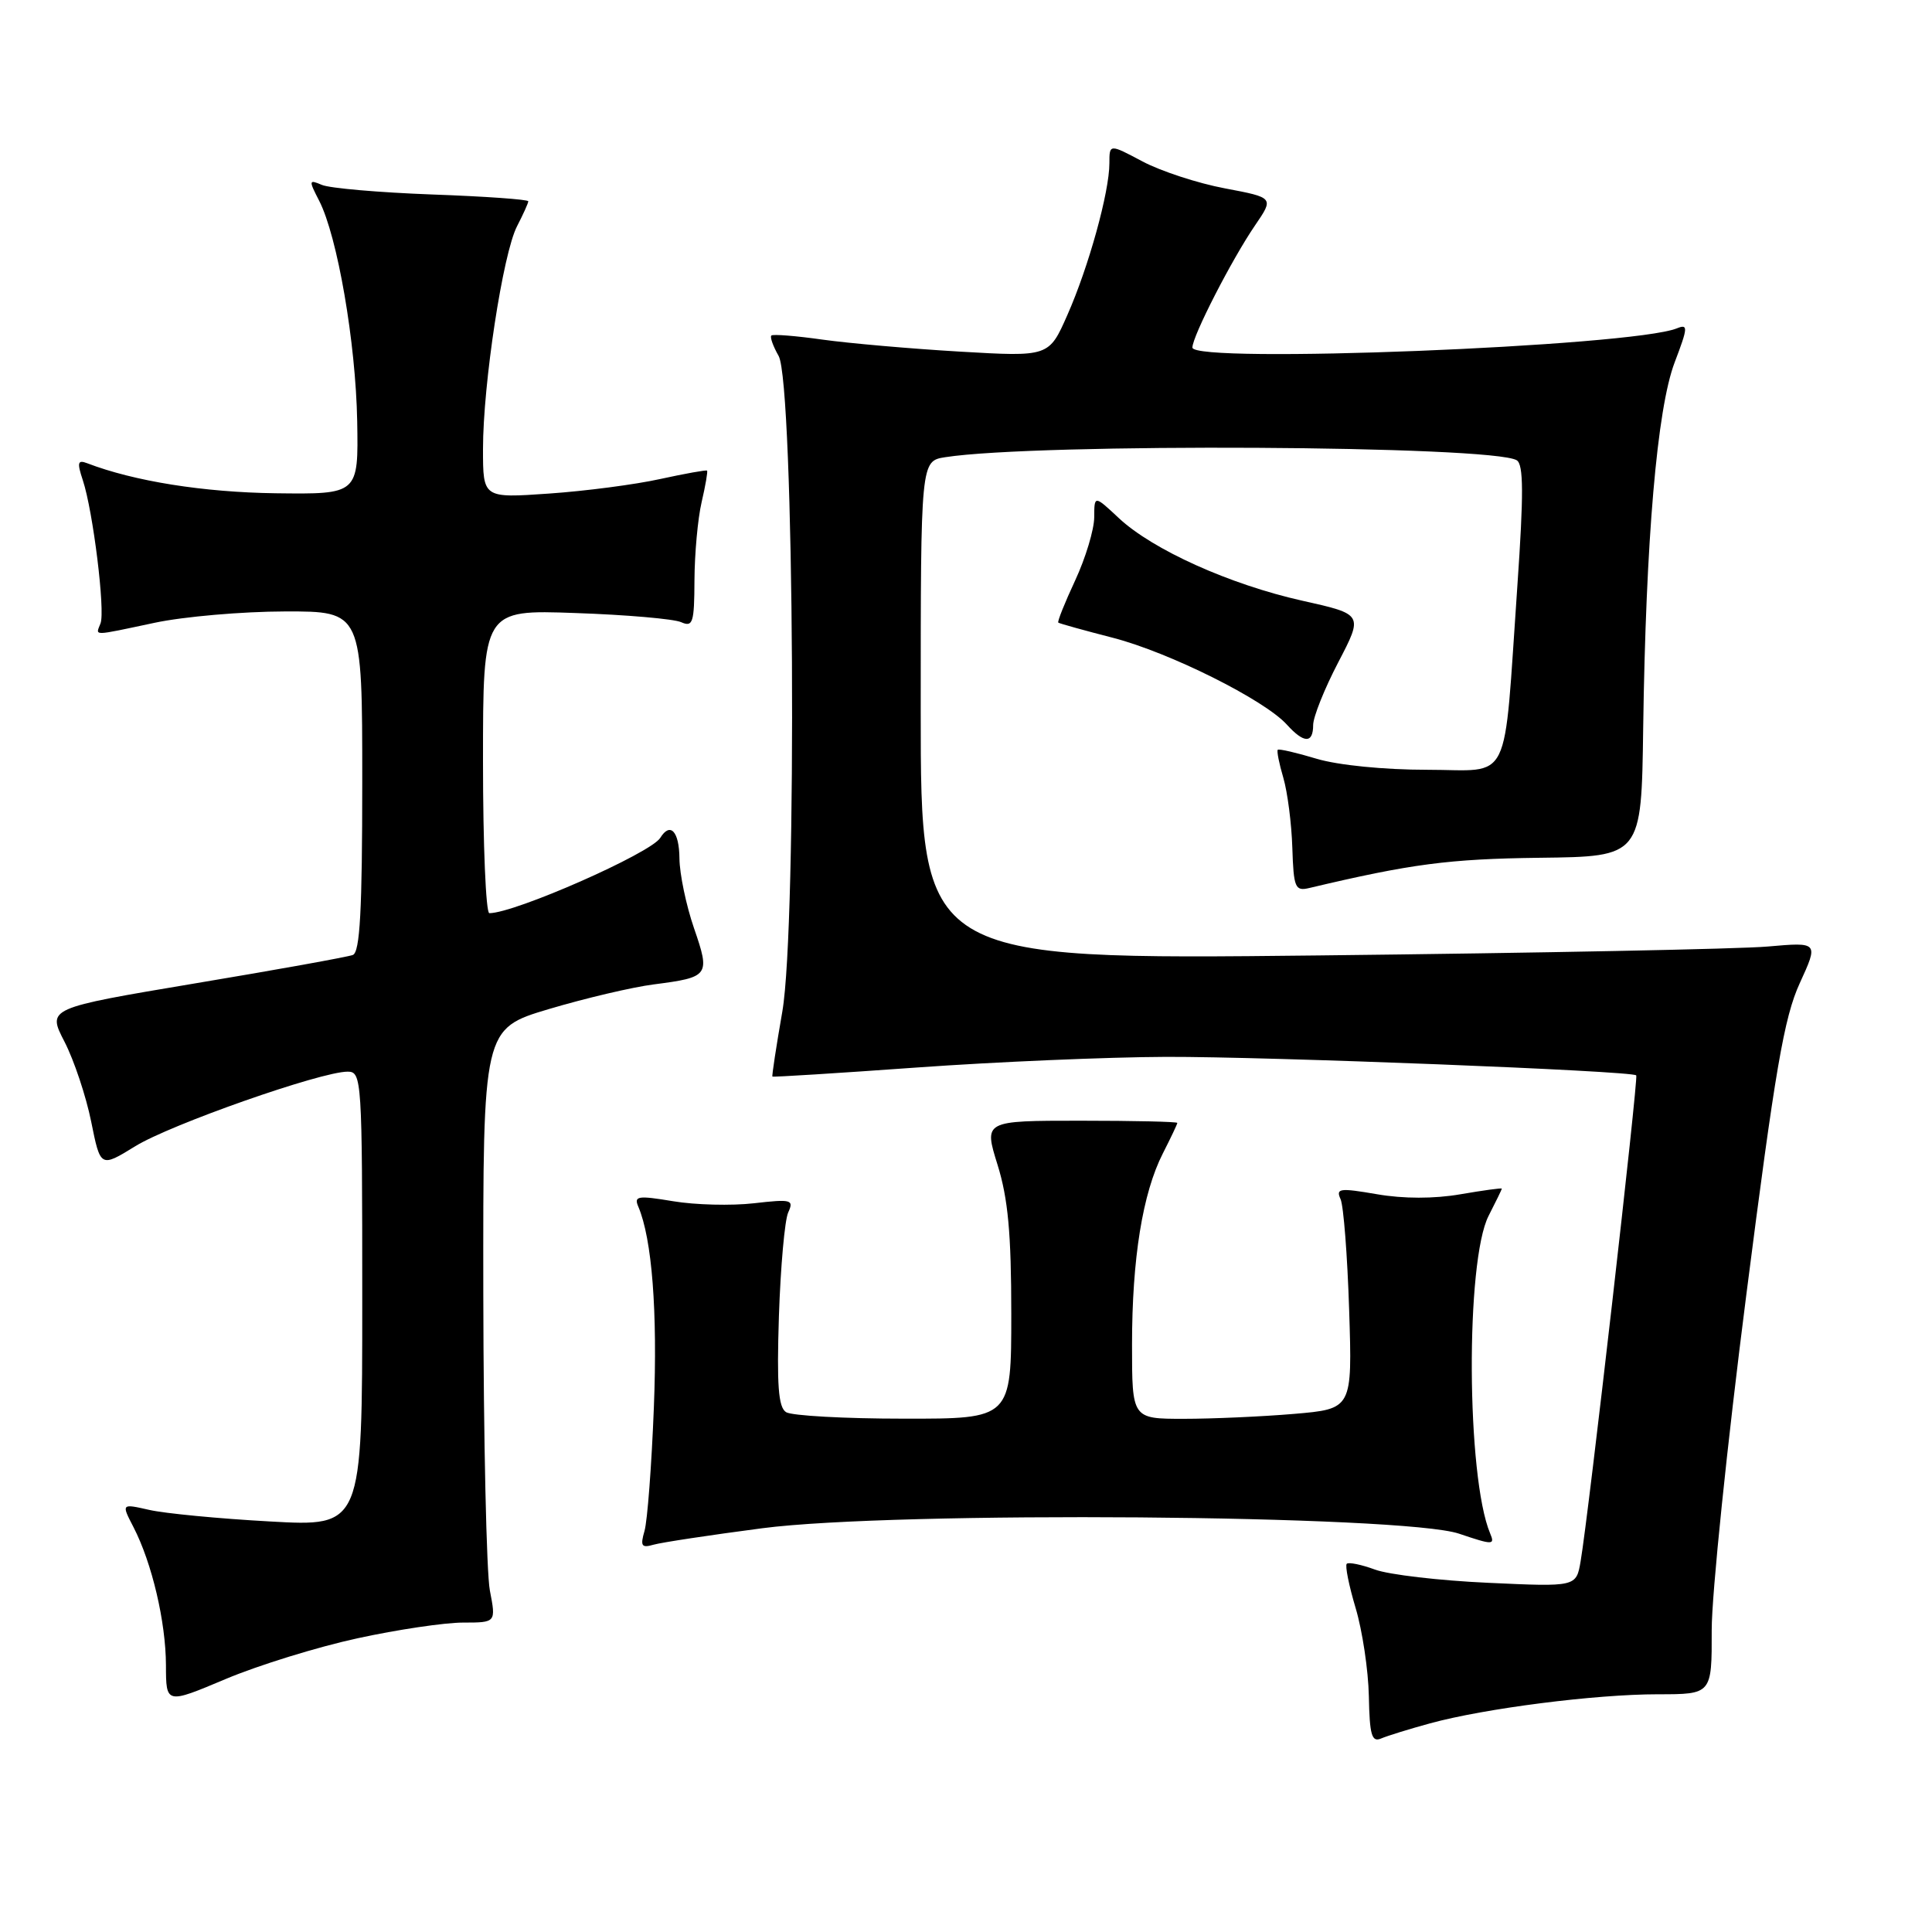 <?xml version="1.0" encoding="UTF-8" standalone="no"?>
<!DOCTYPE svg PUBLIC "-//W3C//DTD SVG 1.1//EN" "http://www.w3.org/Graphics/SVG/1.1/DTD/svg11.dtd" >
<svg xmlns="http://www.w3.org/2000/svg" xmlns:xlink="http://www.w3.org/1999/xlink" version="1.1" viewBox="0 0 256 256">
 <g >
 <path fill="currentColor"
d=" M 189.50 228.35 C 196.74 226.37 211.38 224.50 219.67 224.50 C 226.83 224.50 226.83 224.50 226.81 216.00 C 226.80 211.32 228.86 191.35 231.39 171.61 C 235.21 141.74 236.40 134.80 238.48 130.27 C 240.97 124.83 240.97 124.83 234.23 125.42 C 230.53 125.75 203.76 126.28 174.75 126.60 C 122.00 127.18 122.00 127.18 122.00 94.14 C 122.00 61.09 122.00 61.09 125.25 60.58 C 137.40 58.69 197.79 59.02 200.98 60.99 C 201.88 61.55 201.90 65.46 201.06 77.61 C 199.18 104.59 200.45 102.00 189.10 102.00 C 183.40 102.00 177.29 101.39 174.46 100.54 C 171.78 99.73 169.47 99.20 169.31 99.35 C 169.16 99.51 169.49 101.18 170.05 103.07 C 170.60 104.95 171.14 109.12 171.24 112.33 C 171.41 117.63 171.61 118.11 173.47 117.67 C 186.96 114.47 191.98 113.81 204.00 113.66 C 217.50 113.50 217.50 113.50 217.73 96.50 C 218.08 71.53 219.57 54.15 221.90 48.02 C 223.68 43.35 223.70 42.90 222.19 43.51 C 216.20 45.92 158.00 48.22 158.00 46.05 C 158.00 44.55 163.23 34.35 166.31 29.85 C 168.81 26.19 168.81 26.19 162.31 24.96 C 158.73 24.29 153.82 22.68 151.40 21.40 C 147.00 19.06 147.00 19.06 147.00 21.63 C 147.00 25.44 144.25 35.37 141.44 41.72 C 138.99 47.28 138.99 47.28 127.18 46.59 C 120.69 46.21 112.50 45.49 108.98 45.00 C 105.46 44.50 102.41 44.26 102.21 44.46 C 102.00 44.66 102.44 45.88 103.17 47.16 C 105.24 50.80 105.65 122.59 103.66 134.05 C 102.85 138.70 102.26 142.57 102.35 142.65 C 102.43 142.74 111.05 142.20 121.50 141.45 C 131.95 140.70 146.80 140.07 154.49 140.04 C 168.01 140.00 216.18 141.89 216.81 142.49 C 217.12 142.79 210.49 200.79 209.44 206.88 C 208.86 210.27 208.86 210.27 197.18 209.73 C 190.76 209.44 184.01 208.65 182.20 207.98 C 180.38 207.31 178.70 206.97 178.45 207.21 C 178.21 207.46 178.74 210.10 179.63 213.08 C 180.52 216.06 181.31 221.31 181.38 224.75 C 181.48 229.90 181.76 230.89 183.00 230.36 C 183.82 230.01 186.75 229.10 189.50 228.35 Z  M 47.38 217.08 C 52.65 215.93 58.94 215.00 61.35 215.00 C 65.73 215.00 65.73 215.00 64.91 210.75 C 64.46 208.41 64.07 190.71 64.04 171.40 C 64.00 136.31 64.00 136.31 72.75 133.70 C 77.56 132.27 83.80 130.80 86.62 130.44 C 93.98 129.49 94.13 129.28 91.96 122.99 C 90.92 119.97 90.05 115.81 90.03 113.75 C 90.00 110.15 88.81 108.88 87.49 111.02 C 86.22 113.06 68.22 121.00 64.84 121.00 C 64.38 121.00 64.00 111.95 64.00 100.90 C 64.00 80.79 64.00 80.79 76.25 81.23 C 82.99 81.46 89.29 82.01 90.25 82.44 C 91.81 83.13 92.00 82.54 92.02 76.86 C 92.04 73.36 92.46 68.71 92.97 66.53 C 93.48 64.34 93.80 62.47 93.69 62.36 C 93.58 62.25 90.79 62.75 87.49 63.47 C 84.20 64.20 77.56 65.07 72.75 65.40 C 64.00 66.01 64.00 66.01 64.00 59.50 C 64.00 50.88 66.64 33.59 68.51 29.98 C 69.33 28.39 70.00 26.91 70.00 26.67 C 70.00 26.43 64.26 26.02 57.25 25.77 C 50.24 25.51 43.67 24.94 42.65 24.50 C 40.91 23.76 40.89 23.88 42.29 26.60 C 44.71 31.31 47.14 45.39 47.33 55.80 C 47.50 65.50 47.50 65.50 36.50 65.36 C 26.95 65.23 17.78 63.77 11.55 61.38 C 10.29 60.90 10.19 61.28 10.98 63.65 C 12.33 67.73 13.96 80.94 13.32 82.60 C 12.67 84.30 12.05 84.31 20.50 82.52 C 24.35 81.70 32.11 81.03 37.75 81.02 C 48.00 81.00 48.00 81.00 48.00 103.53 C 48.00 120.63 47.70 126.18 46.75 126.54 C 46.06 126.80 36.67 128.50 25.87 130.30 C 6.25 133.59 6.25 133.59 8.55 138.04 C 9.81 140.49 11.40 145.25 12.08 148.61 C 13.31 154.72 13.31 154.72 17.91 151.89 C 22.58 149.00 42.52 142.00 46.06 142.00 C 47.94 142.00 48.00 142.96 48.00 172.15 C 48.00 202.29 48.00 202.29 35.75 201.60 C 29.01 201.23 21.83 200.54 19.78 200.07 C 16.07 199.23 16.07 199.23 17.69 202.36 C 20.14 207.11 21.97 214.90 21.99 220.66 C 22.00 225.81 22.00 225.81 29.90 222.48 C 34.24 220.65 42.11 218.22 47.38 217.08 Z  M 101.00 202.50 C 118.57 200.20 185.93 200.73 193.33 203.22 C 197.83 204.74 198.11 204.74 197.45 203.18 C 194.31 195.71 194.18 167.09 197.25 161.10 C 198.21 159.22 199.00 157.61 199.00 157.50 C 199.00 157.39 196.53 157.73 193.50 158.25 C 190.02 158.85 185.96 158.85 182.45 158.24 C 177.51 157.39 176.98 157.46 177.63 158.89 C 178.03 159.78 178.54 166.39 178.77 173.60 C 179.19 186.69 179.19 186.69 171.44 187.35 C 167.18 187.71 160.62 188.00 156.85 188.00 C 150.00 188.00 150.00 188.00 150.00 178.18 C 150.00 166.77 151.40 158.10 154.09 152.82 C 155.14 150.76 156.00 148.95 156.00 148.79 C 155.99 148.63 150.23 148.50 143.18 148.50 C 130.36 148.50 130.36 148.50 132.18 154.34 C 133.57 158.80 134.00 163.45 134.00 174.09 C 134.00 188.00 134.00 188.00 119.75 187.98 C 111.91 187.98 104.90 187.59 104.16 187.12 C 103.13 186.47 102.92 183.55 103.21 174.39 C 103.43 167.85 103.98 161.67 104.44 160.66 C 105.22 158.96 104.87 158.87 99.89 159.44 C 96.93 159.78 92.11 159.66 89.20 159.17 C 84.51 158.39 83.97 158.47 84.58 159.89 C 86.40 164.17 87.14 173.78 86.64 186.50 C 86.34 194.20 85.78 201.56 85.40 202.86 C 84.82 204.86 85.01 205.14 86.60 204.68 C 87.65 204.38 94.12 203.40 101.00 202.50 Z  M 174.00 96.07 C 174.00 95.01 175.49 91.28 177.32 87.77 C 180.64 81.40 180.64 81.40 172.57 79.60 C 162.96 77.45 152.74 72.85 148.25 68.65 C 145.00 65.61 145.00 65.61 144.99 68.55 C 144.98 70.17 143.85 73.93 142.47 76.90 C 141.09 79.86 140.08 82.38 140.23 82.50 C 140.38 82.62 143.65 83.53 147.50 84.52 C 154.98 86.46 167.54 92.73 170.51 96.01 C 172.78 98.52 174.00 98.54 174.00 96.07 Z "/>
</g>
</svg>